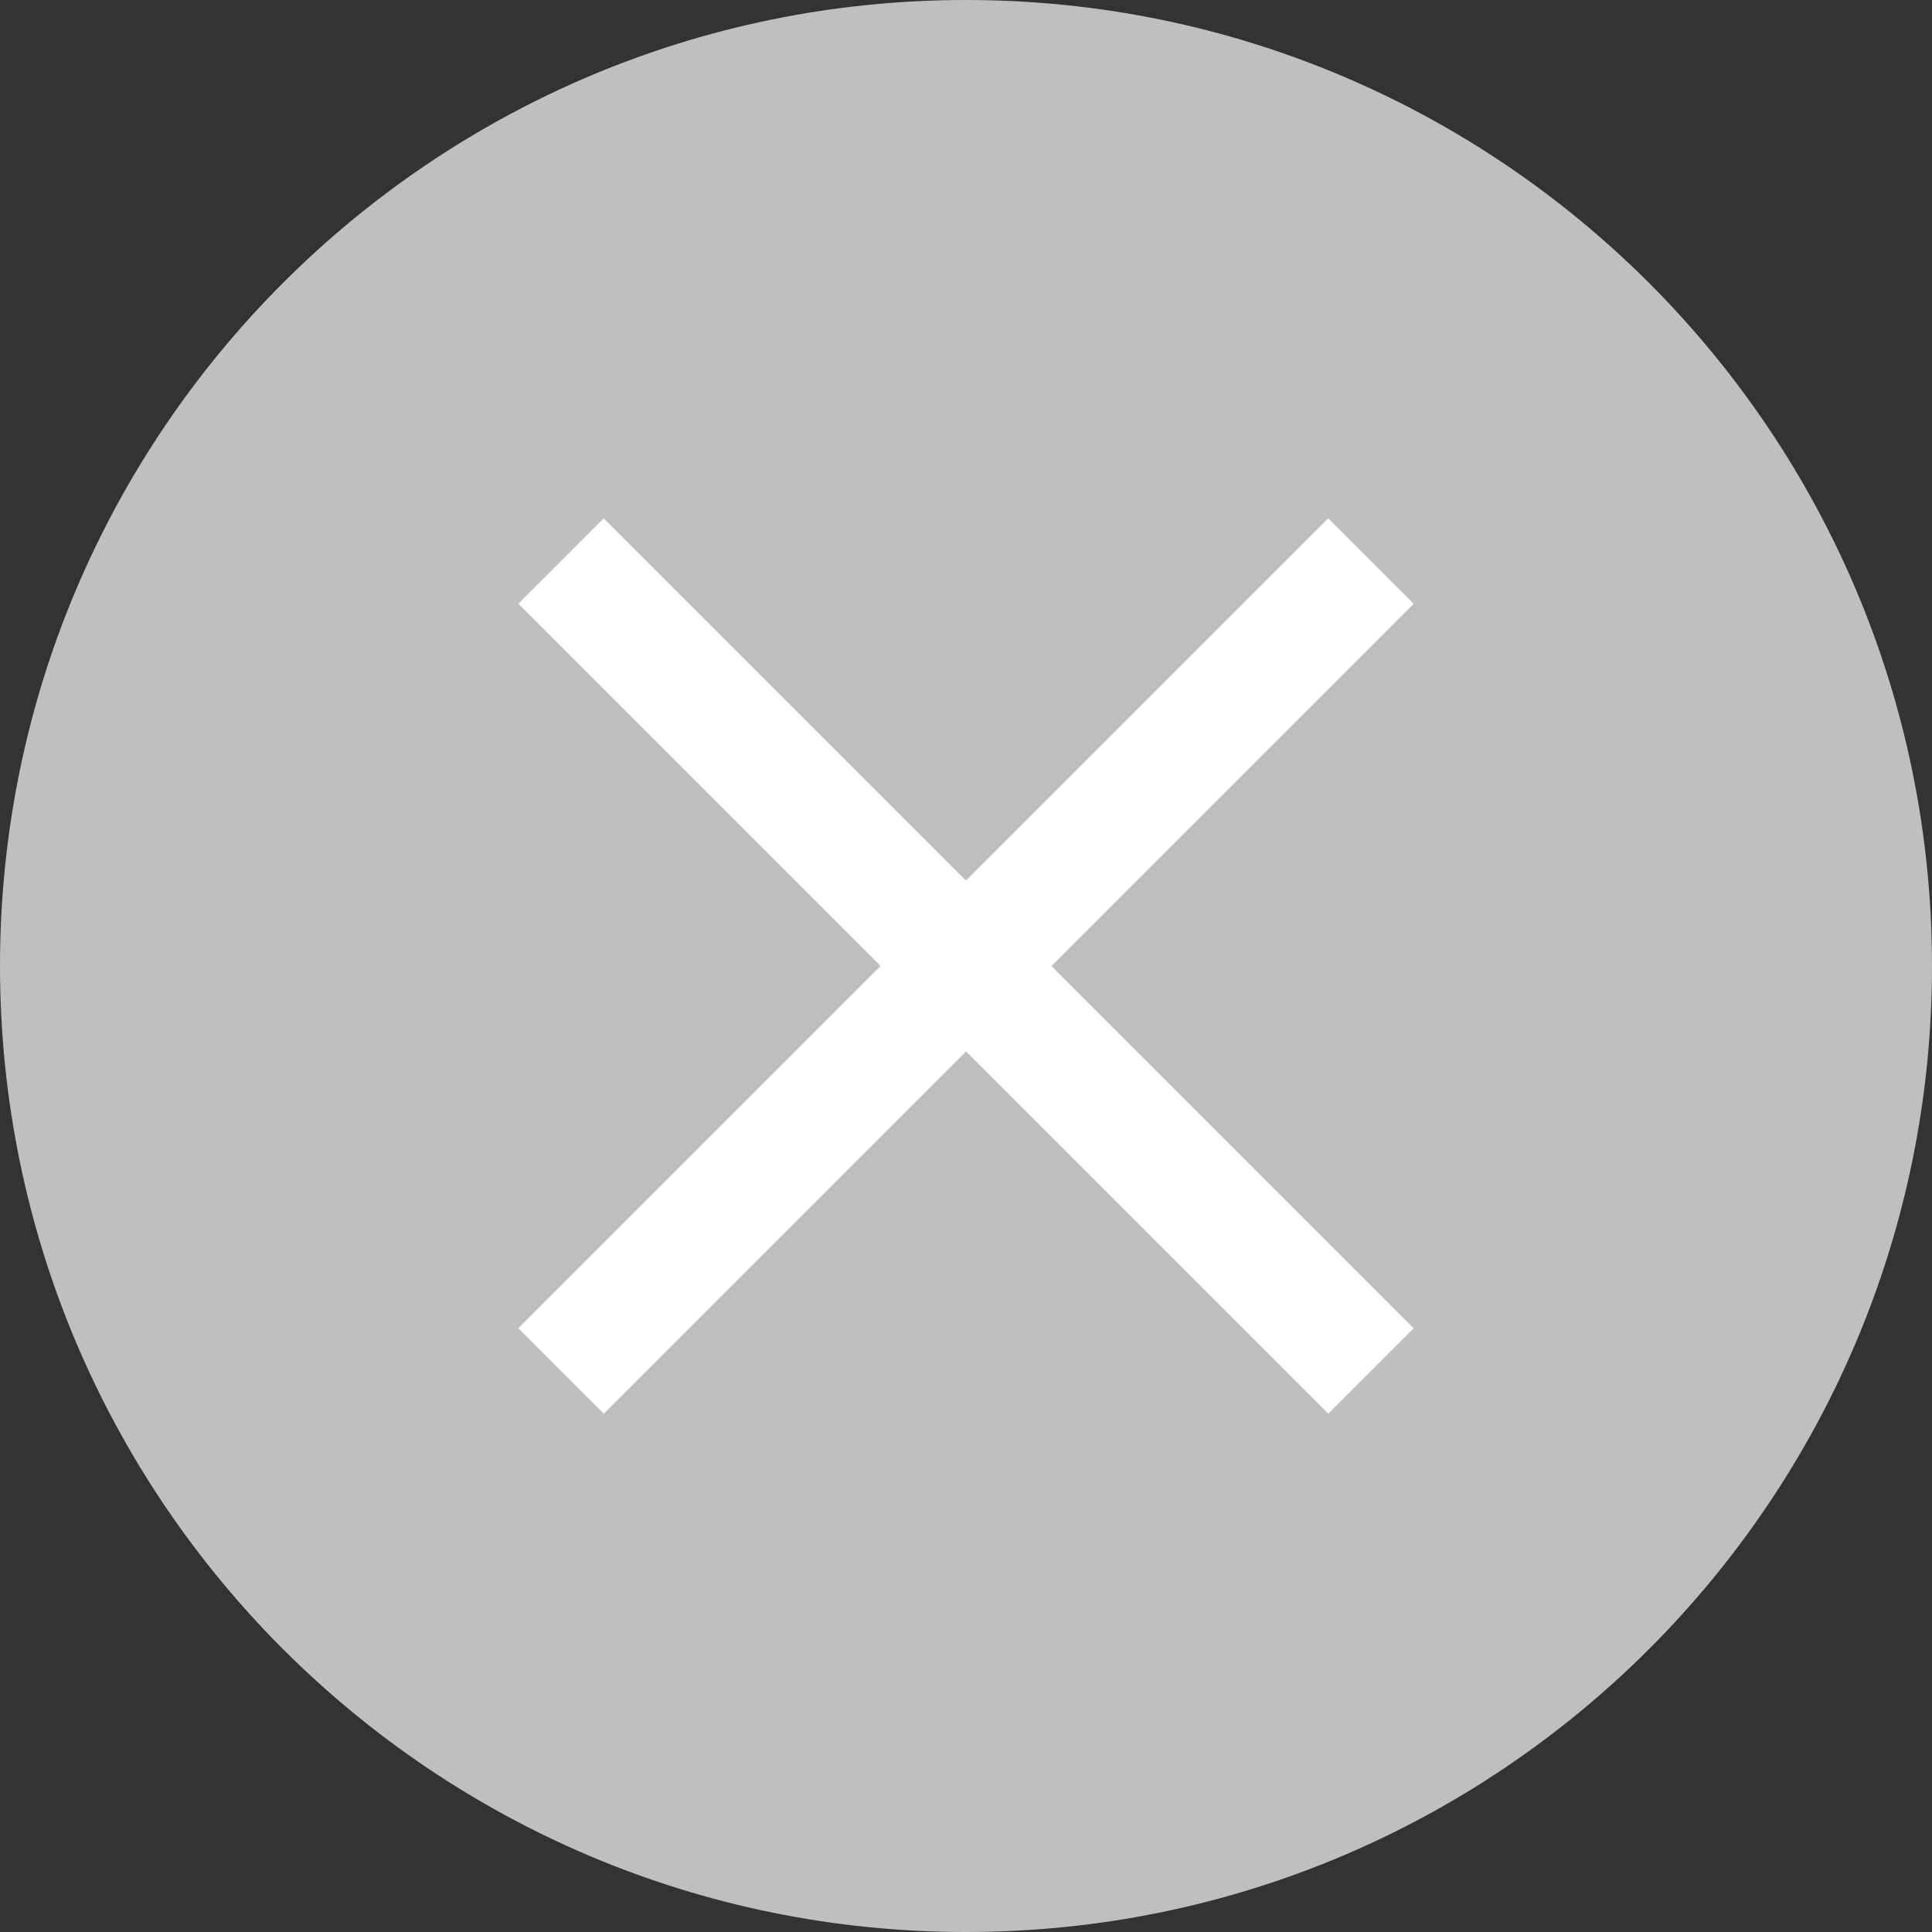 <svg width="16" height="16" viewBox="0 0 16 16" fill="none" xmlns="http://www.w3.org/2000/svg">
<rect x="0" y="0" width="16" height="16" fill="#333333" stroke="none"/>
<path d="M8 16C12.418 16 16 12.418 16 8C16 3.582 12.418 0 8 0C3.582 0 0 3.582 0 8C0 12.418 3.582 16 8 16Z" fill="#BFBFBF"/>
<path d="M5 5L11 11" stroke="white" stroke-linecap="square"/>
<path d="M11 5L5 11" stroke="white" stroke-linecap="square"/>
</svg>
